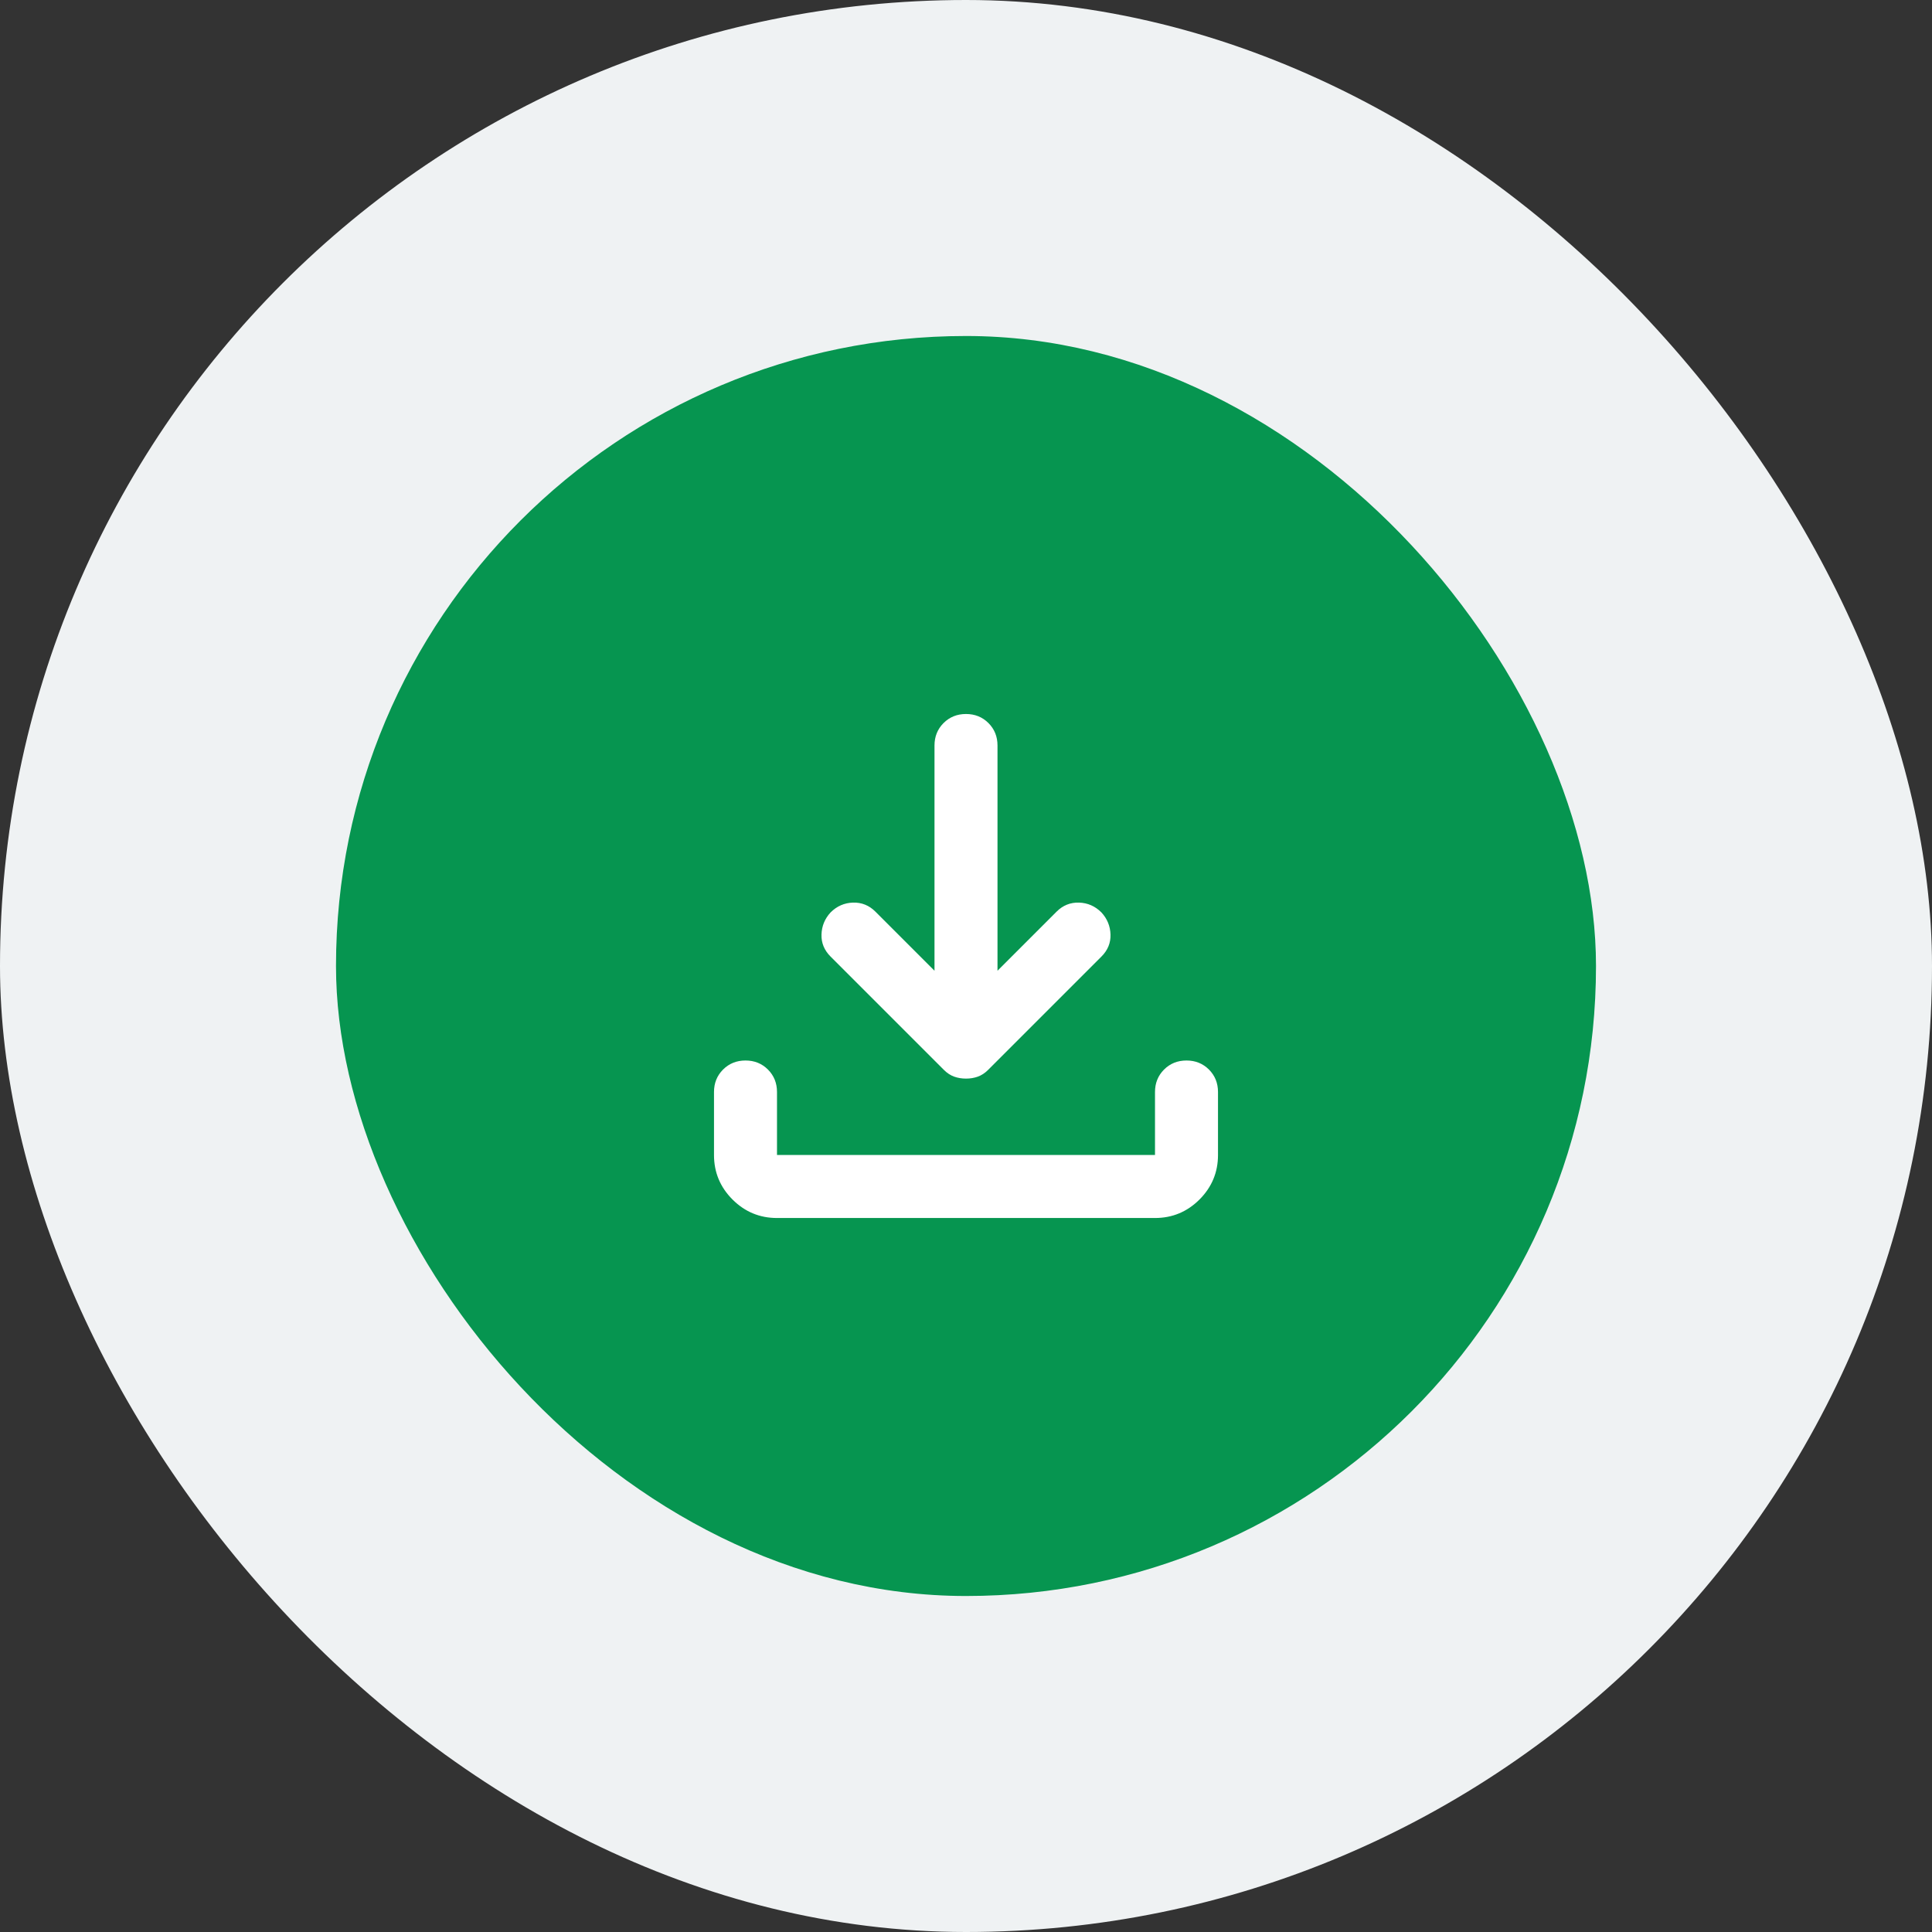 <svg width="92" height="92" viewBox="0 0 92 92" fill="none" xmlns="http://www.w3.org/2000/svg">
<rect x="0" y="0" width="92" height="92" fill="#333333" stroke="none"/>
<rect width="92" height="92" rx="46" fill="#EFF2F3"/>
<rect x="16" y="16" width="60" height="60" rx="30" fill="#069550"/>
<path d="M46 51.362C45.8 51.362 45.612 51.331 45.438 51.269C45.263 51.206 45.1 51.1 44.95 50.95L39.55 45.55C39.25 45.25 39.106 44.9 39.119 44.5C39.131 44.1 39.275 43.75 39.55 43.45C39.85 43.15 40.206 42.994 40.619 42.981C41.031 42.969 41.388 43.112 41.688 43.413L44.5 46.225V35.5C44.5 35.075 44.644 34.719 44.931 34.431C45.219 34.144 45.575 34 46 34C46.425 34 46.781 34.144 47.069 34.431C47.356 34.719 47.5 35.075 47.5 35.5V46.225L50.312 43.413C50.612 43.112 50.969 42.969 51.381 42.981C51.794 42.994 52.15 43.15 52.45 43.45C52.725 43.75 52.869 44.1 52.881 44.5C52.894 44.9 52.75 45.25 52.45 45.55L47.05 50.95C46.9 51.1 46.737 51.206 46.562 51.269C46.388 51.331 46.2 51.362 46 51.362ZM37 58C36.175 58 35.469 57.706 34.881 57.119C34.294 56.531 34 55.825 34 55V52C34 51.575 34.144 51.219 34.431 50.931C34.719 50.644 35.075 50.5 35.5 50.5C35.925 50.5 36.281 50.644 36.569 50.931C36.856 51.219 37 51.575 37 52V55H55V52C55 51.575 55.144 51.219 55.431 50.931C55.719 50.644 56.075 50.5 56.5 50.5C56.925 50.5 57.281 50.644 57.569 50.931C57.856 51.219 58 51.575 58 52V55C58 55.825 57.706 56.531 57.119 57.119C56.531 57.706 55.825 58 55 58H37Z" fill="white"/>
</svg>
